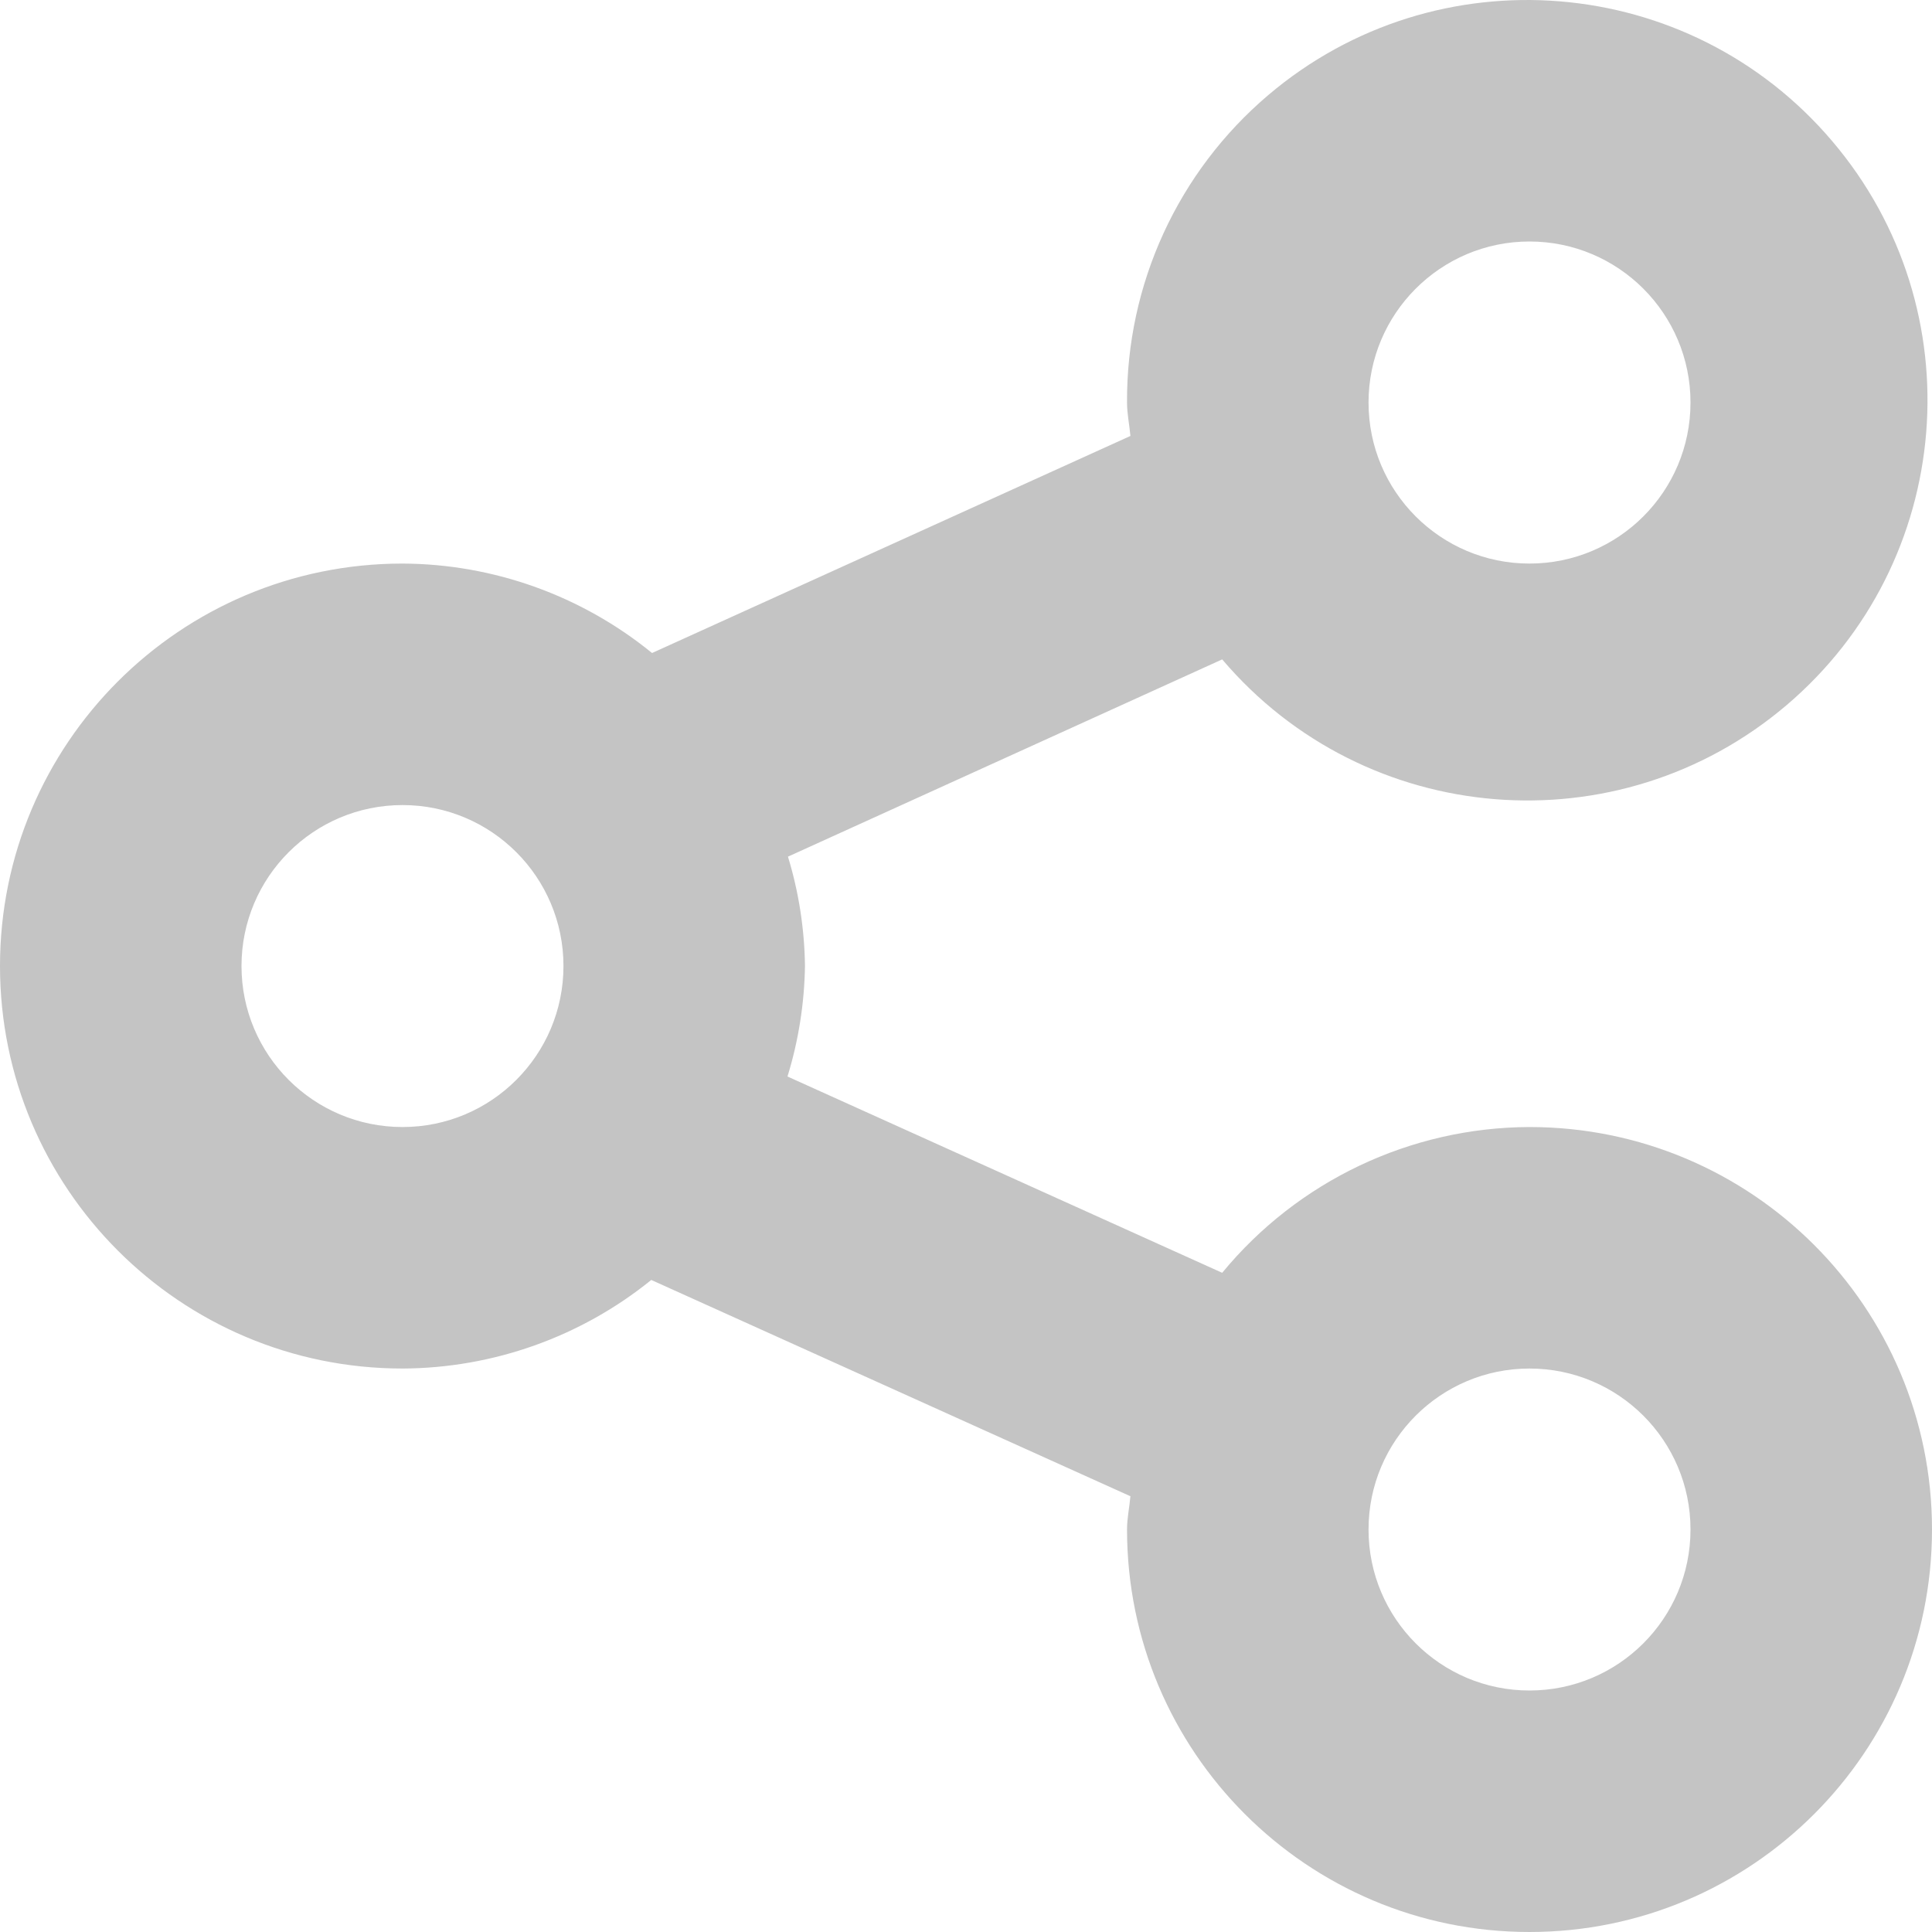 <svg width="20" height="20" viewBox="0 0 20 20" fill="none" xmlns="http://www.w3.org/2000/svg">
<path d="M15.833 11.667C14.601 11.671 13.435 12.225 12.652 13.176L8.152 11.144C8.266 10.774 8.327 10.388 8.333 10C8.328 9.616 8.269 9.235 8.157 8.868L12.652 6.826C14.134 8.57 16.749 8.782 18.493 7.301C20.237 5.819 20.449 3.204 18.967 1.461C17.486 -0.283 14.871 -0.496 13.127 0.986C12.194 1.779 11.66 2.943 11.667 4.167C11.667 4.285 11.692 4.397 11.702 4.513L6.75 6.76C6.02 6.165 5.108 5.838 4.167 5.834C1.865 5.834 0 7.699 0 10C0 12.301 1.865 14.167 4.167 14.167C5.104 14.163 6.013 13.84 6.742 13.25L11.702 15.489C11.692 15.605 11.667 15.716 11.667 15.833C11.667 18.134 13.532 20 15.833 20C18.134 20 20 18.135 20 15.833C20 13.532 18.134 11.667 15.833 11.667ZM15.833 2.5C16.754 2.5 17.5 3.247 17.5 4.167C17.5 5.088 16.754 5.834 15.833 5.834C14.913 5.834 14.167 5.088 14.167 4.167C14.167 3.247 14.913 2.5 15.833 2.5ZM4.167 11.667C3.246 11.667 2.5 10.921 2.5 10C2.5 9.08 3.246 8.334 4.167 8.334C5.087 8.334 5.833 9.08 5.833 10C5.833 10.921 5.087 11.667 4.167 11.667ZM15.833 17.5C14.913 17.5 14.167 16.754 14.167 15.833C14.167 14.913 14.913 14.167 15.833 14.167C16.754 14.167 17.5 14.913 17.5 15.833C17.5 16.754 16.754 17.5 15.833 17.5Z" fill="#C4C4C4"/>
</svg>
